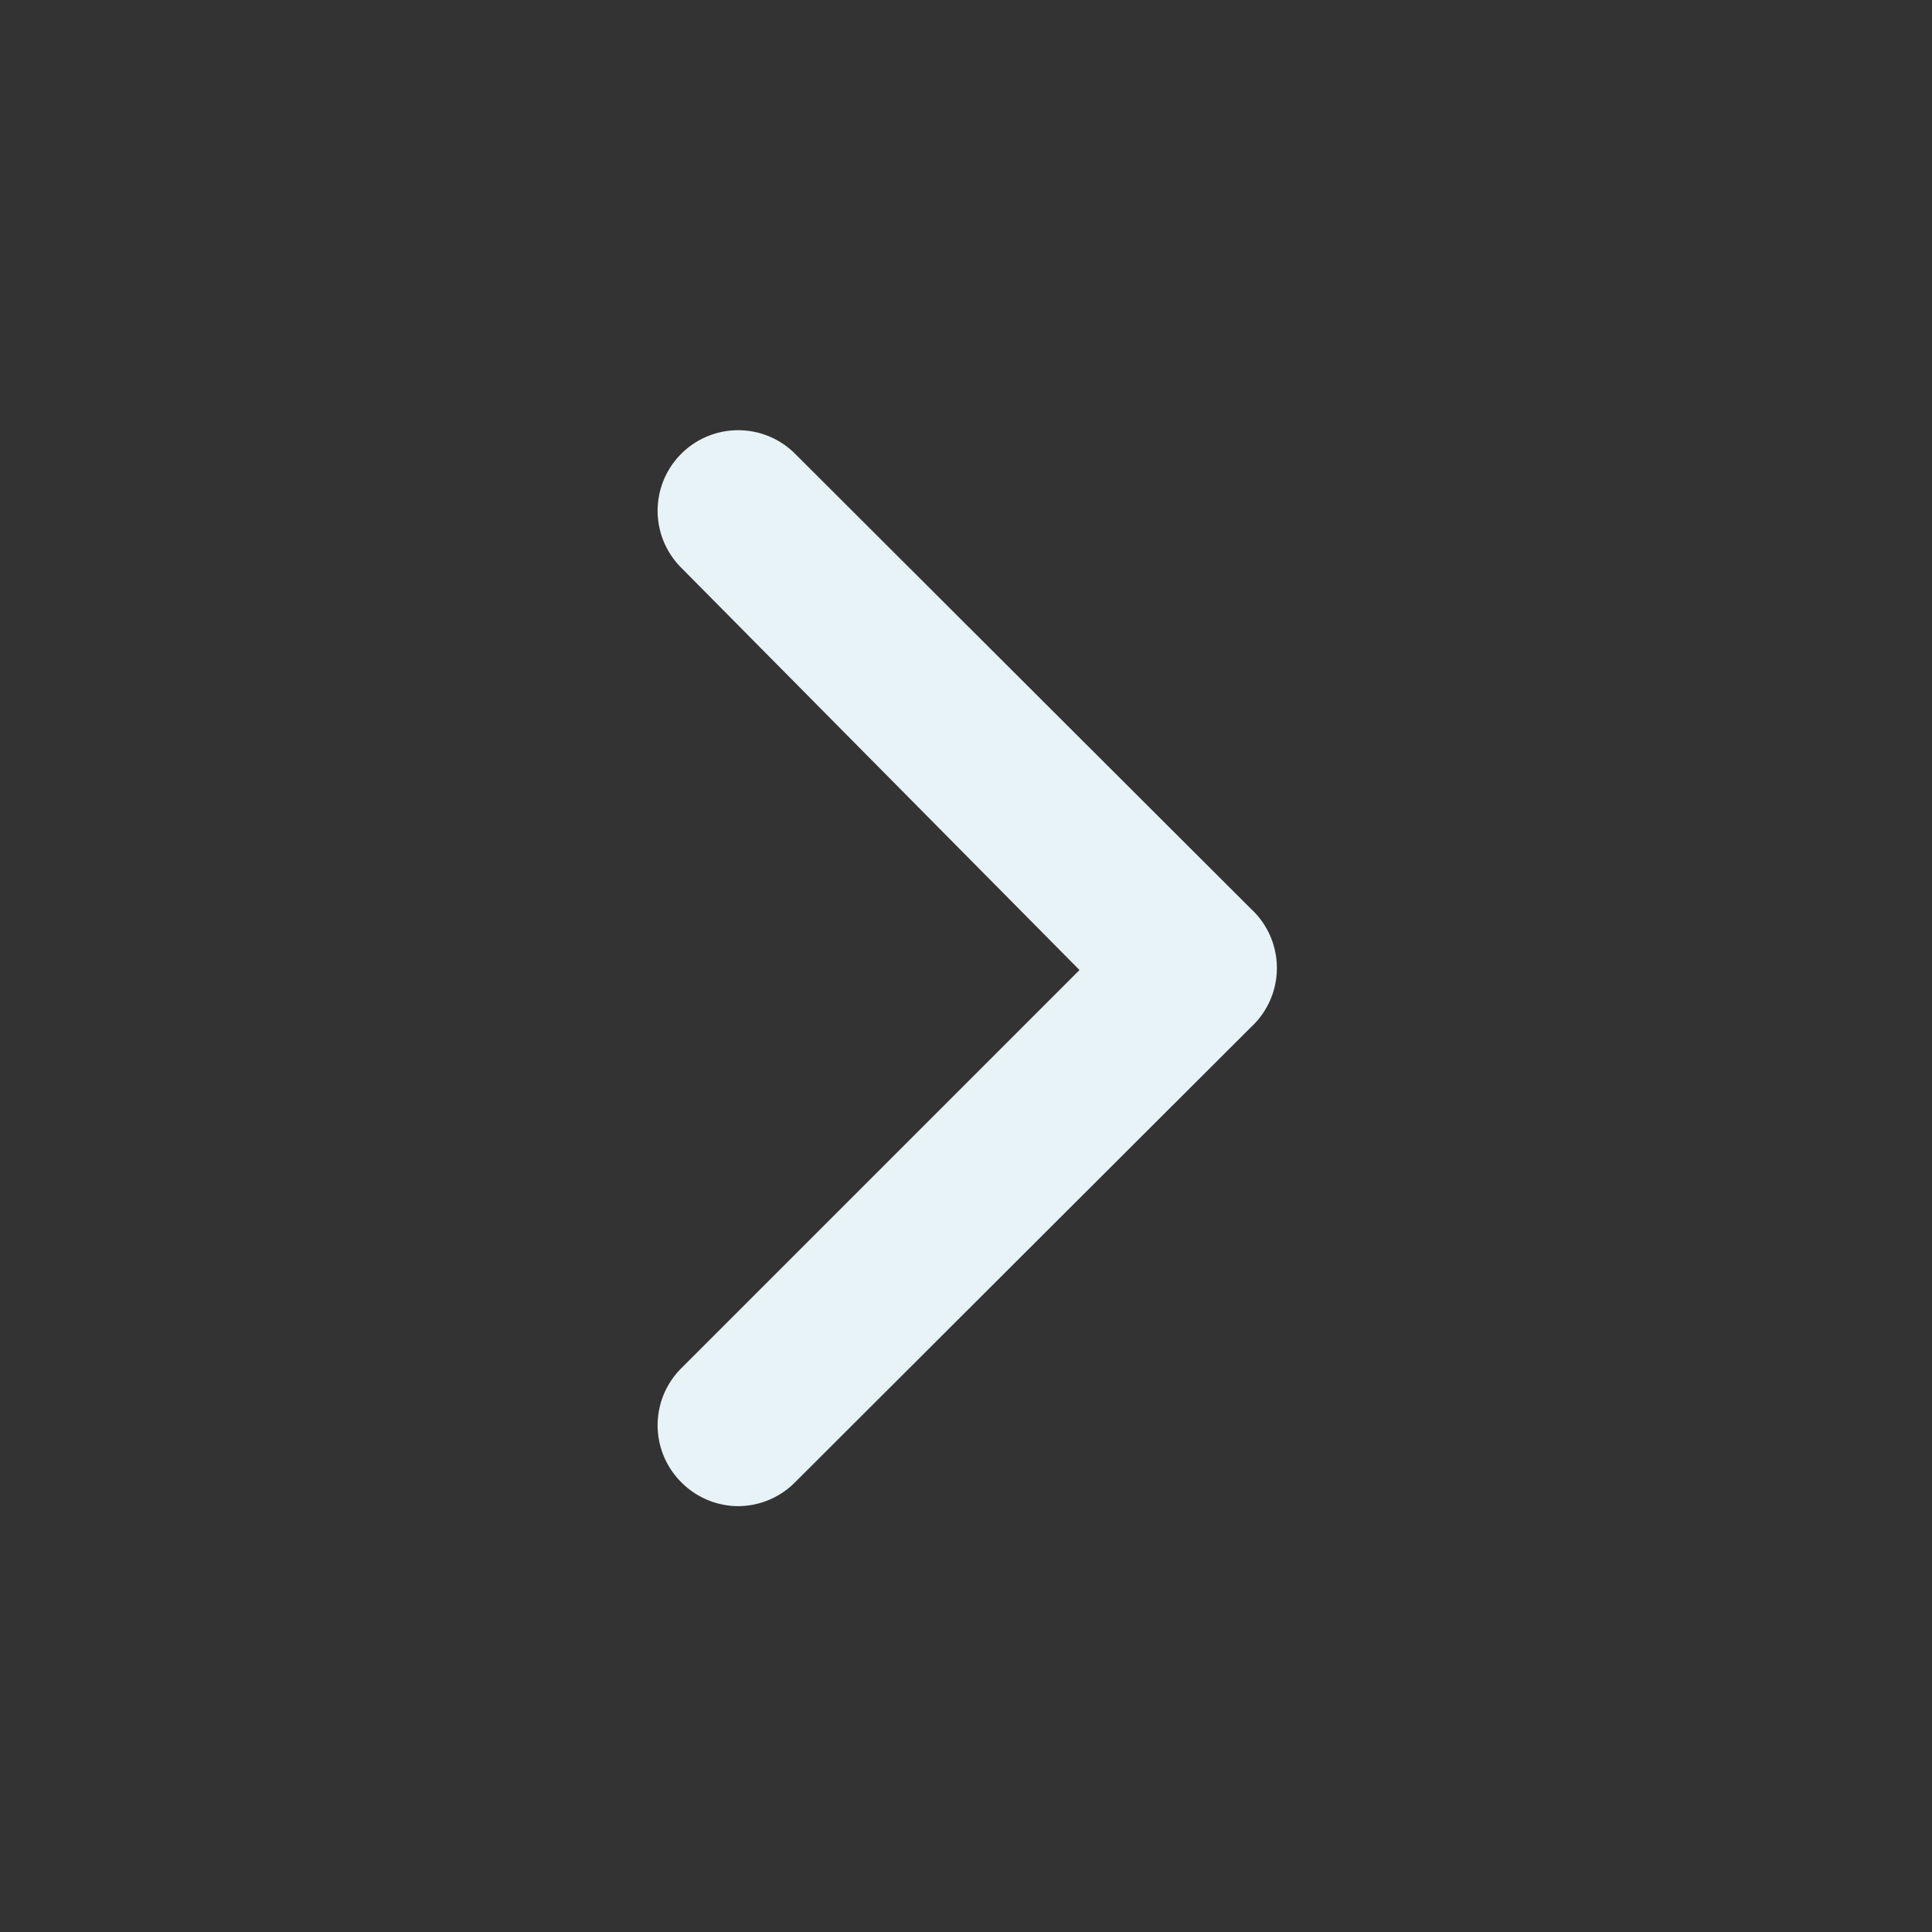 <svg xmlns="http://www.w3.org/2000/svg" viewBox="0 0 24 24" id="RightArrow"><rect x="0" y="0" width="24" height="24" fill="#333333" stroke="none"/><path d="M15.54,11.29,9.88,5.64a1,1,0,0,0-1.42,0,1,1,0,0,0,0,1.41l4.95,5L8.46,17a1,1,0,0,0,0,1.41,1,1,0,0,0,.71.3,1,1,0,0,0,.71-.3l5.66-5.65A1,1,0,0,0,15.54,11.29Z" fill="#e7f3f6" class="color000000 svgShape"></path></svg>